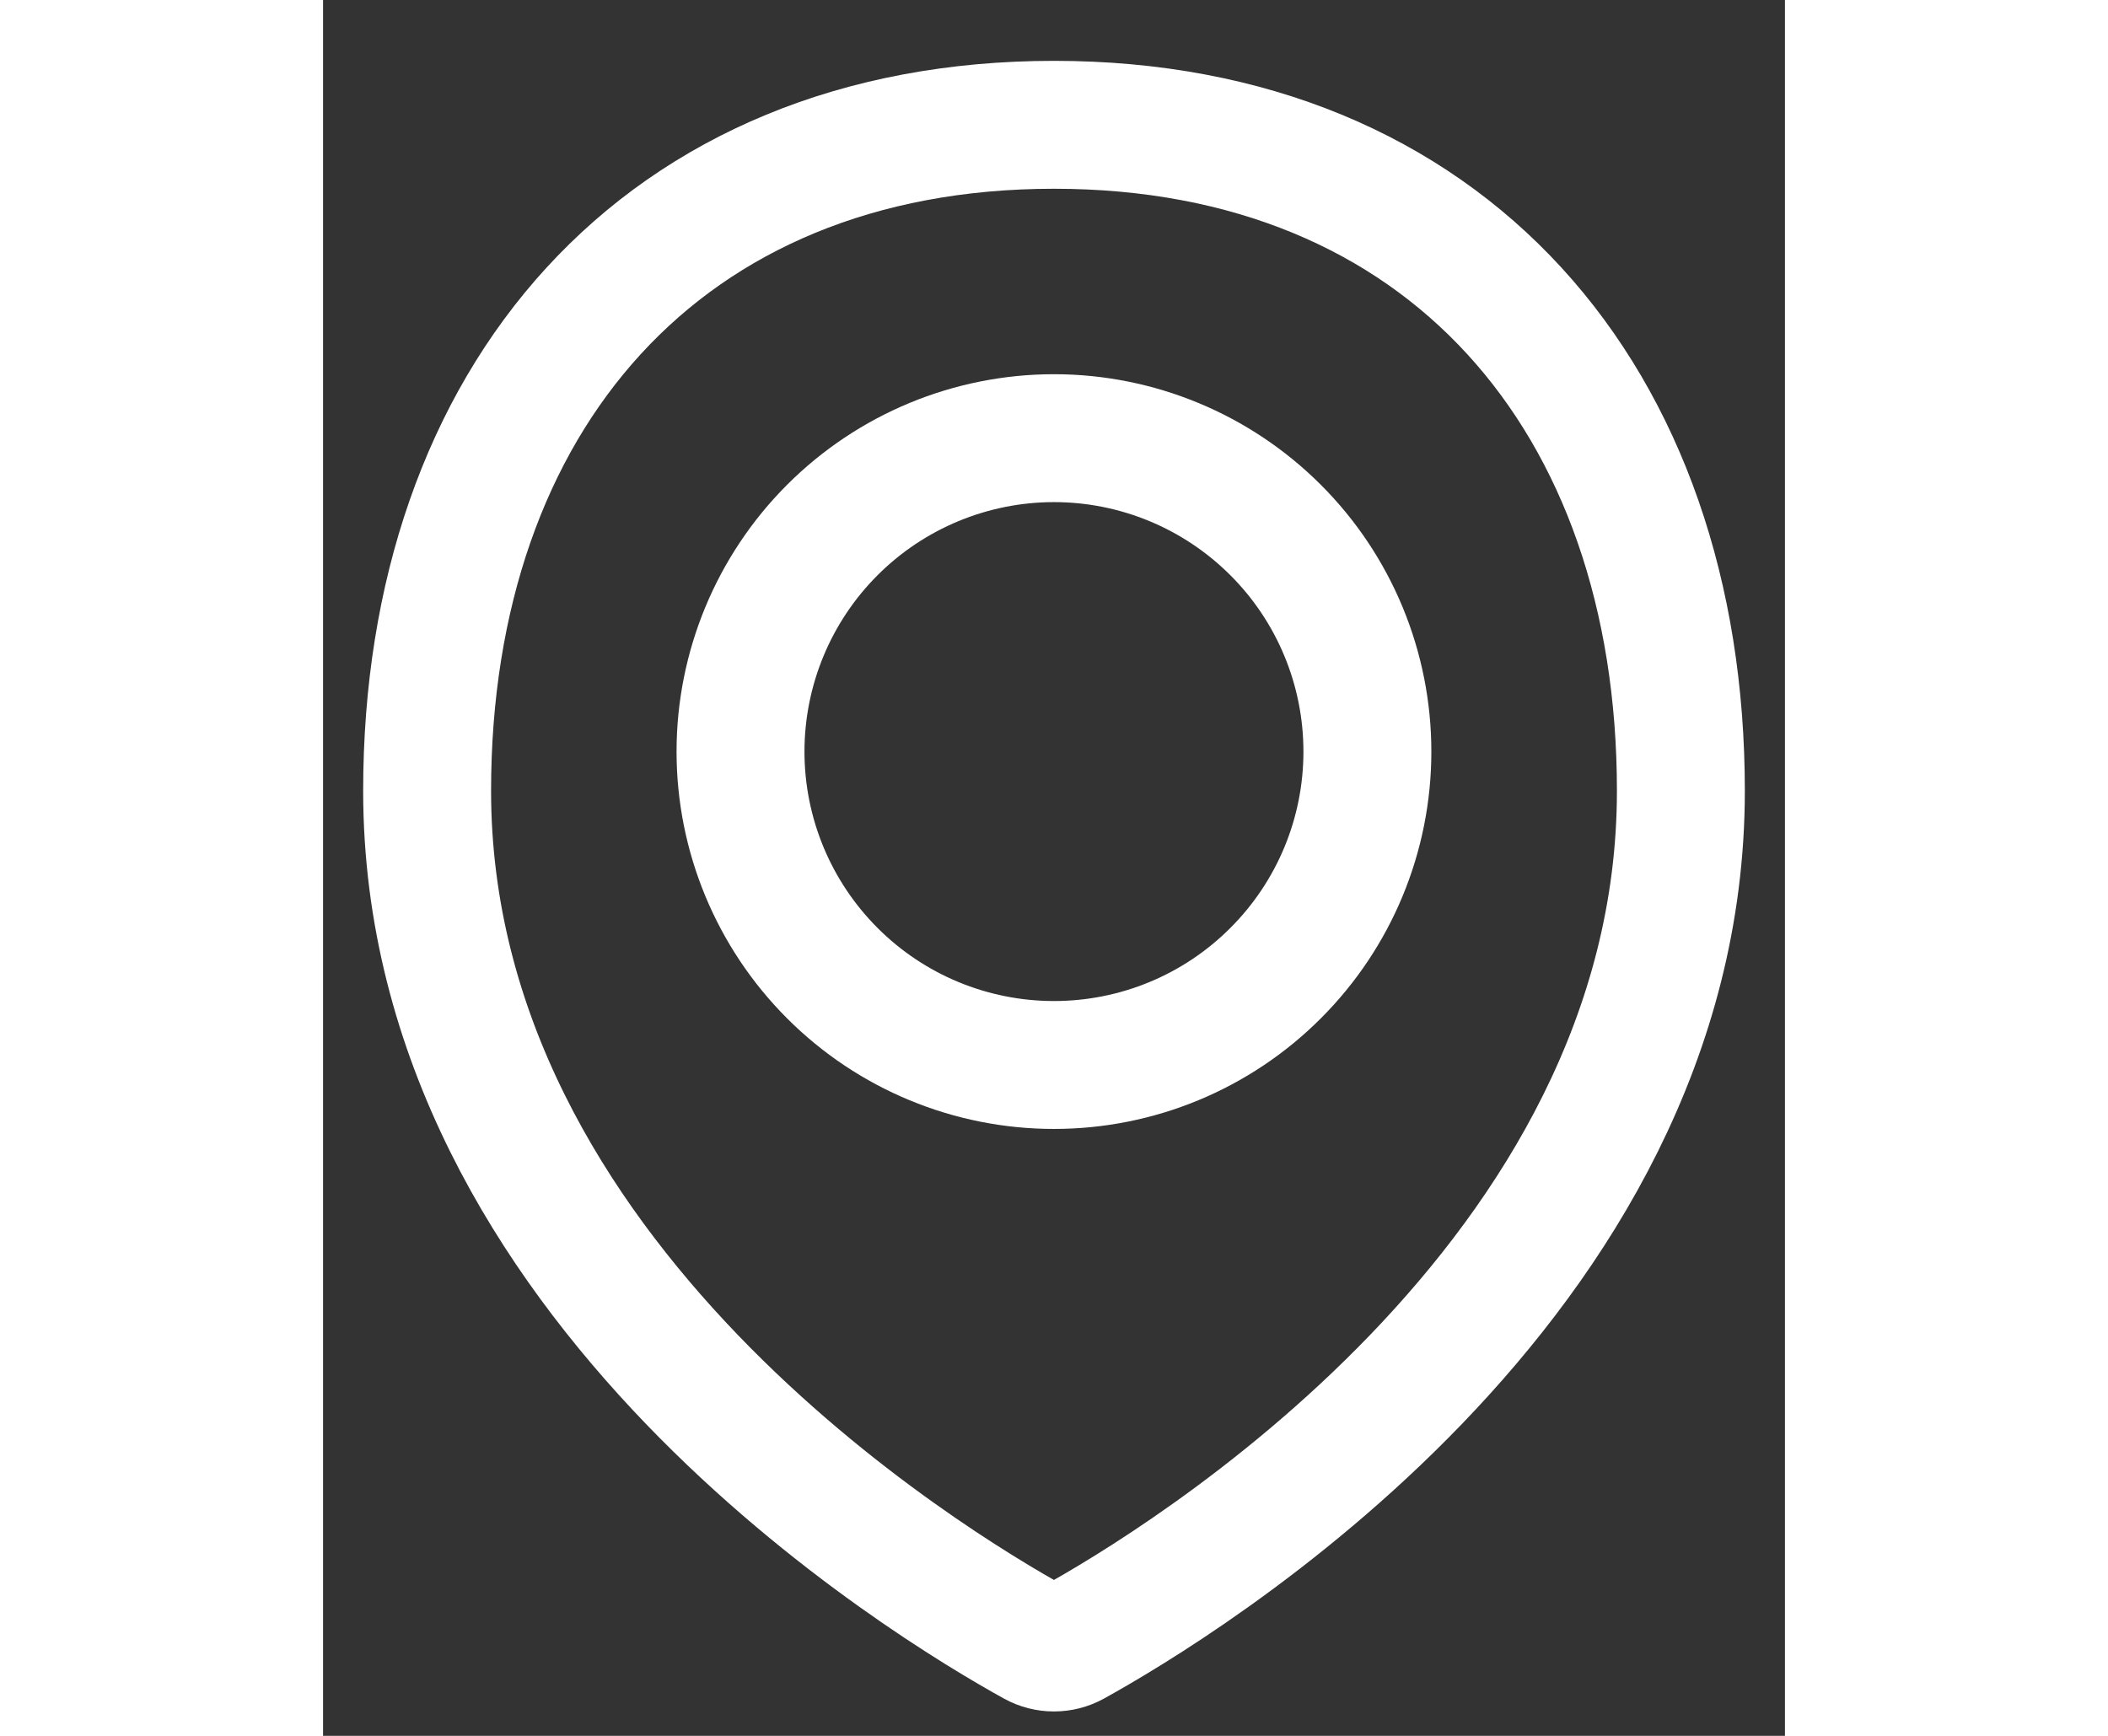<svg width="17" height="14" viewBox="0 0 16 19" fill="none" xmlns="http://www.w3.org/2000/svg">
    <rect x="0" y="0" width="16" height="19" fill="#333333" stroke="none"/>
    <path d="M14.861 8.656C14.861 14.035 9.351 17.348 8.207 17.98C8.143 18.015 8.072 18.033 7.999 18.033C7.927 18.033 7.856 18.015 7.792 17.98C6.647 17.348 1.139 14.035 1.139 8.656C1.139 4.368 3.712 1.366 8 1.366C12.288 1.366 14.861 4.368 14.861 8.656Z" stroke="white" stroke-width="1.4" stroke-linecap="round" stroke-linejoin="round"/>
    <path d="M4.569 8.227C4.569 9.137 4.931 10.009 5.574 10.652C6.217 11.296 7.09 11.657 8 11.657C8.91 11.657 9.782 11.296 10.425 10.652C11.069 10.009 11.43 9.137 11.43 8.227C11.43 7.317 11.069 6.444 10.425 5.801C9.782 5.158 8.91 4.796 8 4.796C7.09 4.796 6.217 5.158 5.574 5.801C4.931 6.444 4.569 7.317 4.569 8.227V8.227Z" stroke="white" stroke-width="1.4" stroke-linecap="round" stroke-linejoin="round"/>
</svg>
